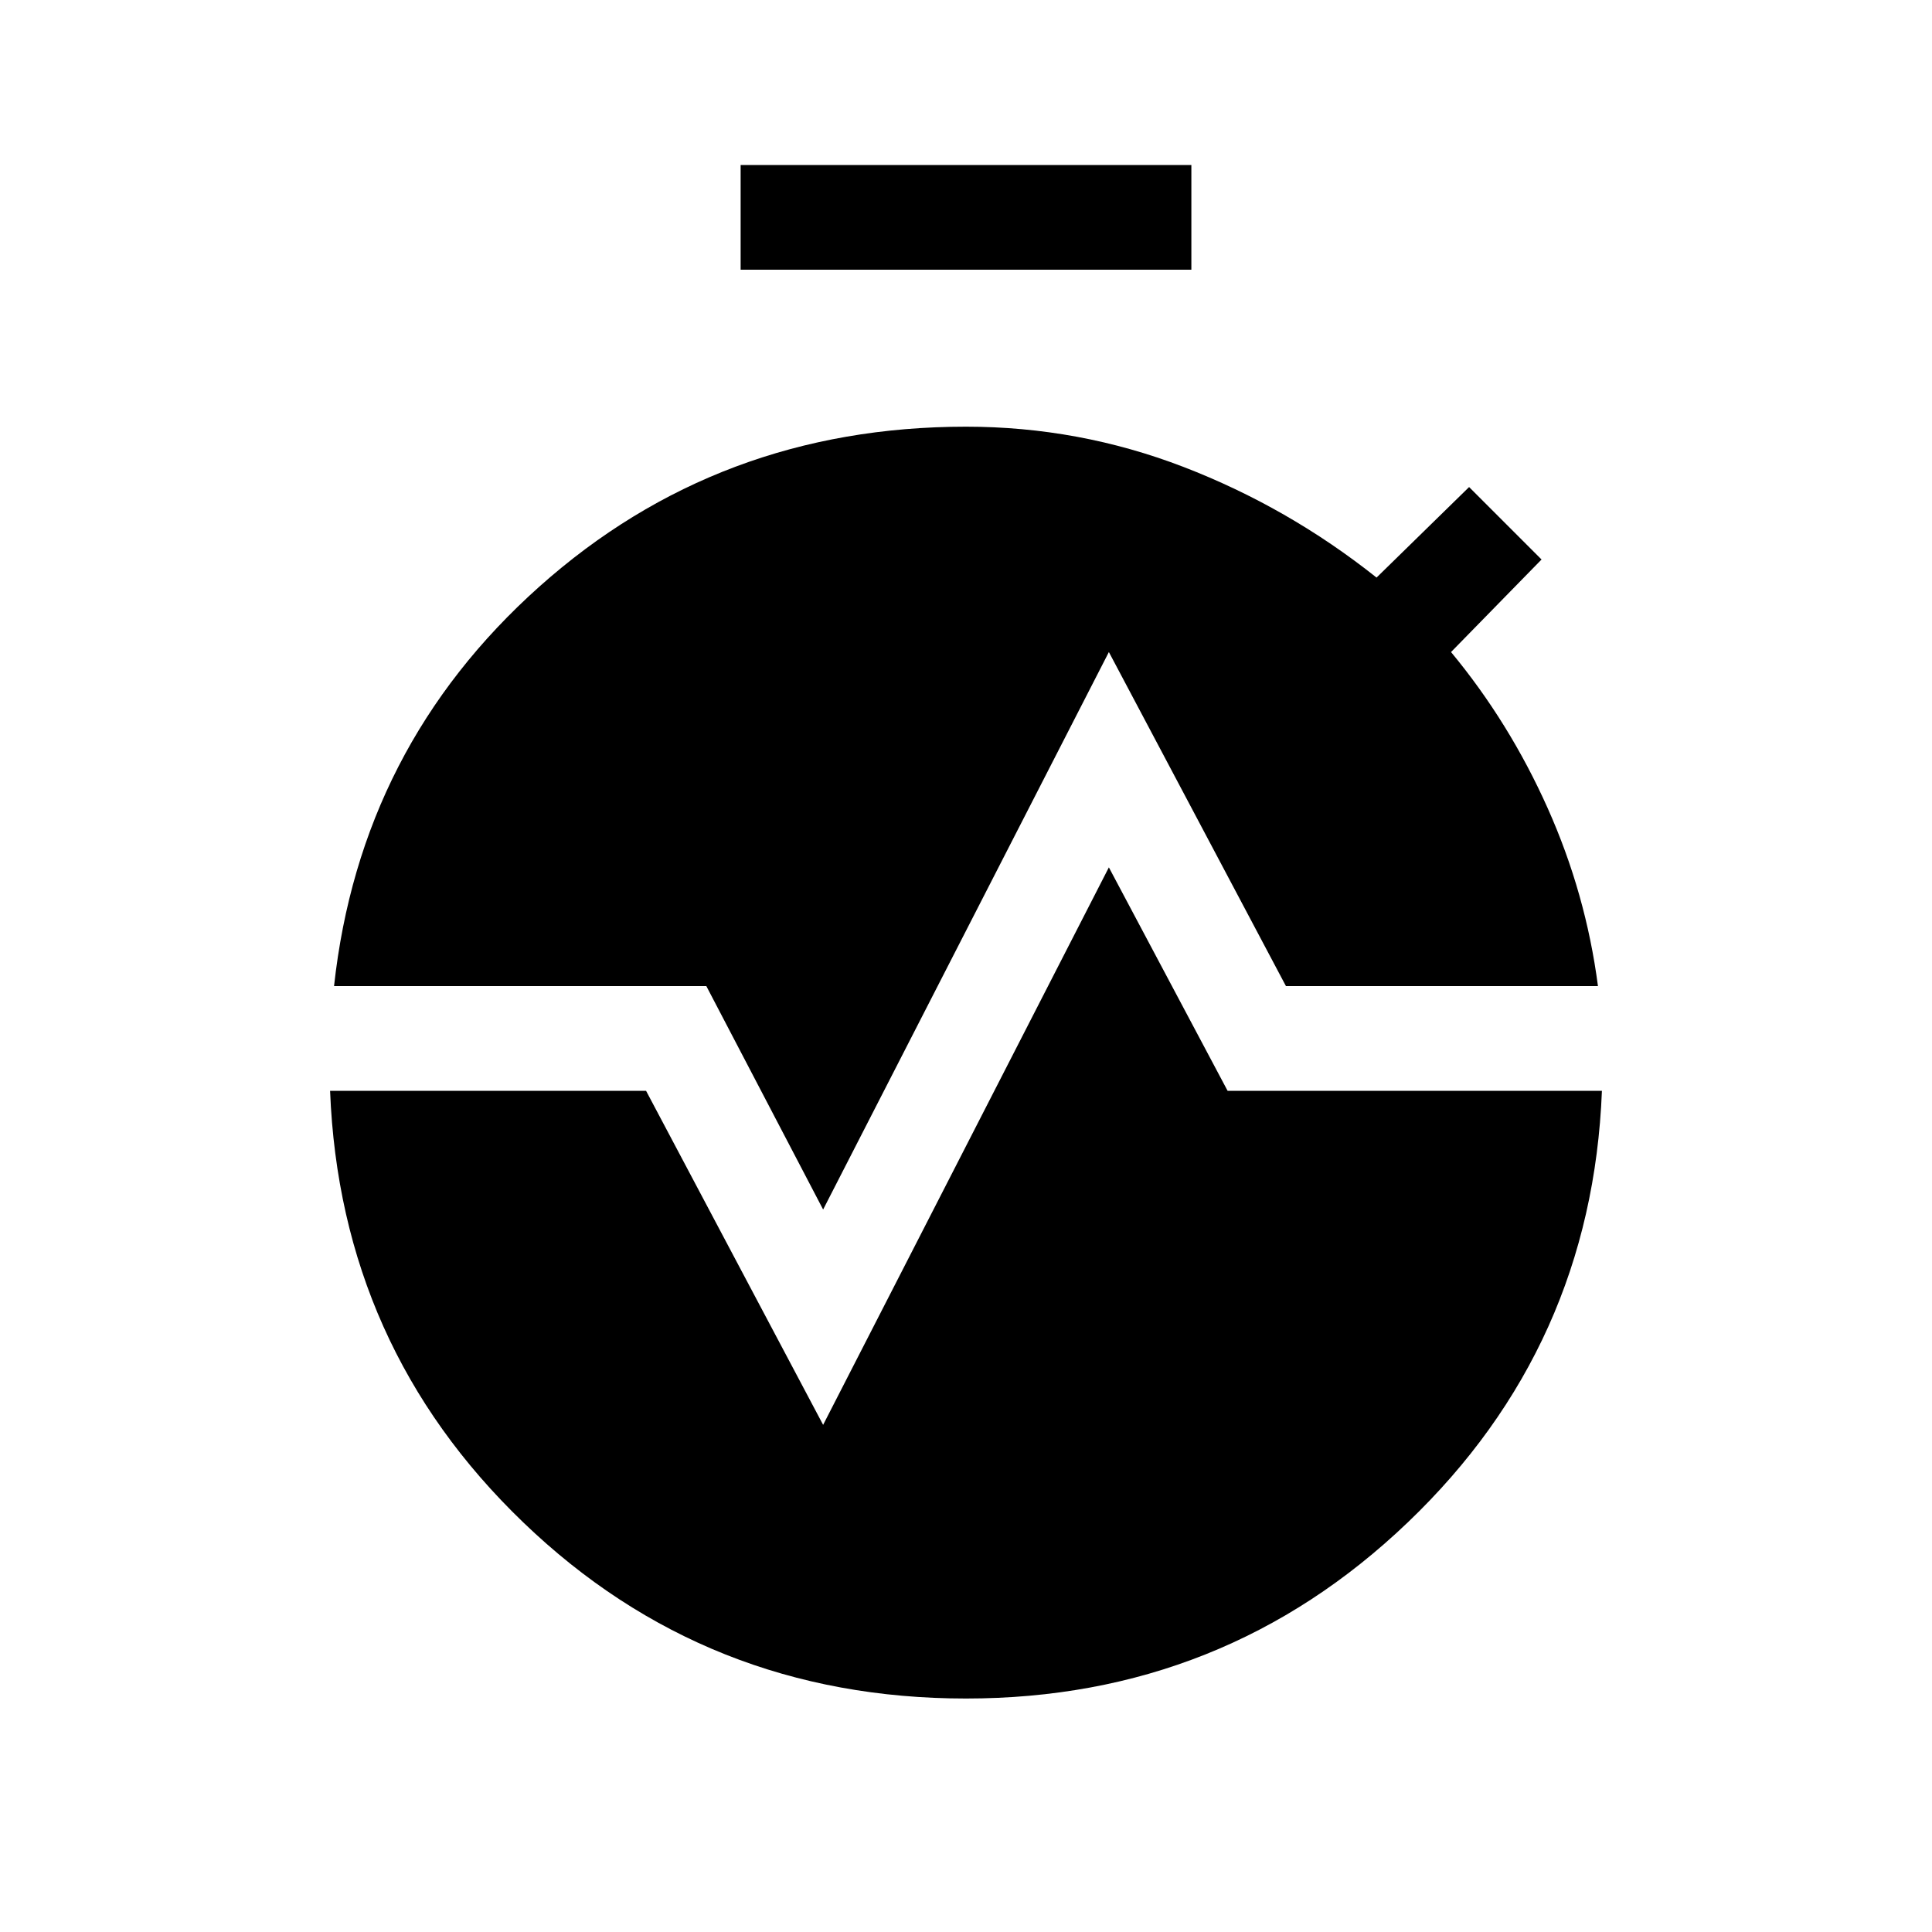 <svg xmlns="http://www.w3.org/2000/svg" height="20" width="20"><path d="M7.667 2.792V1.708h4.666v1.084Zm.854 9.729-1.209-2.313H3.458q.271-2.479 2.125-4.135Q7.438 4.417 10 4.417q1.167 0 2.25.416 1.083.417 2 1.146l.958-.937.75.75-.937.958q.604.729 1 1.615.396.885.521 1.843h-3.23L11.479 6.75ZM10 17.583q-2.688 0-4.583-1.823-1.896-1.822-2-4.468h3.271l1.833 3.458 2.958-5.771 1.229 2.313h3.875q-.104 2.646-2.01 4.468-1.906 1.823-4.573 1.823Z"/></svg>